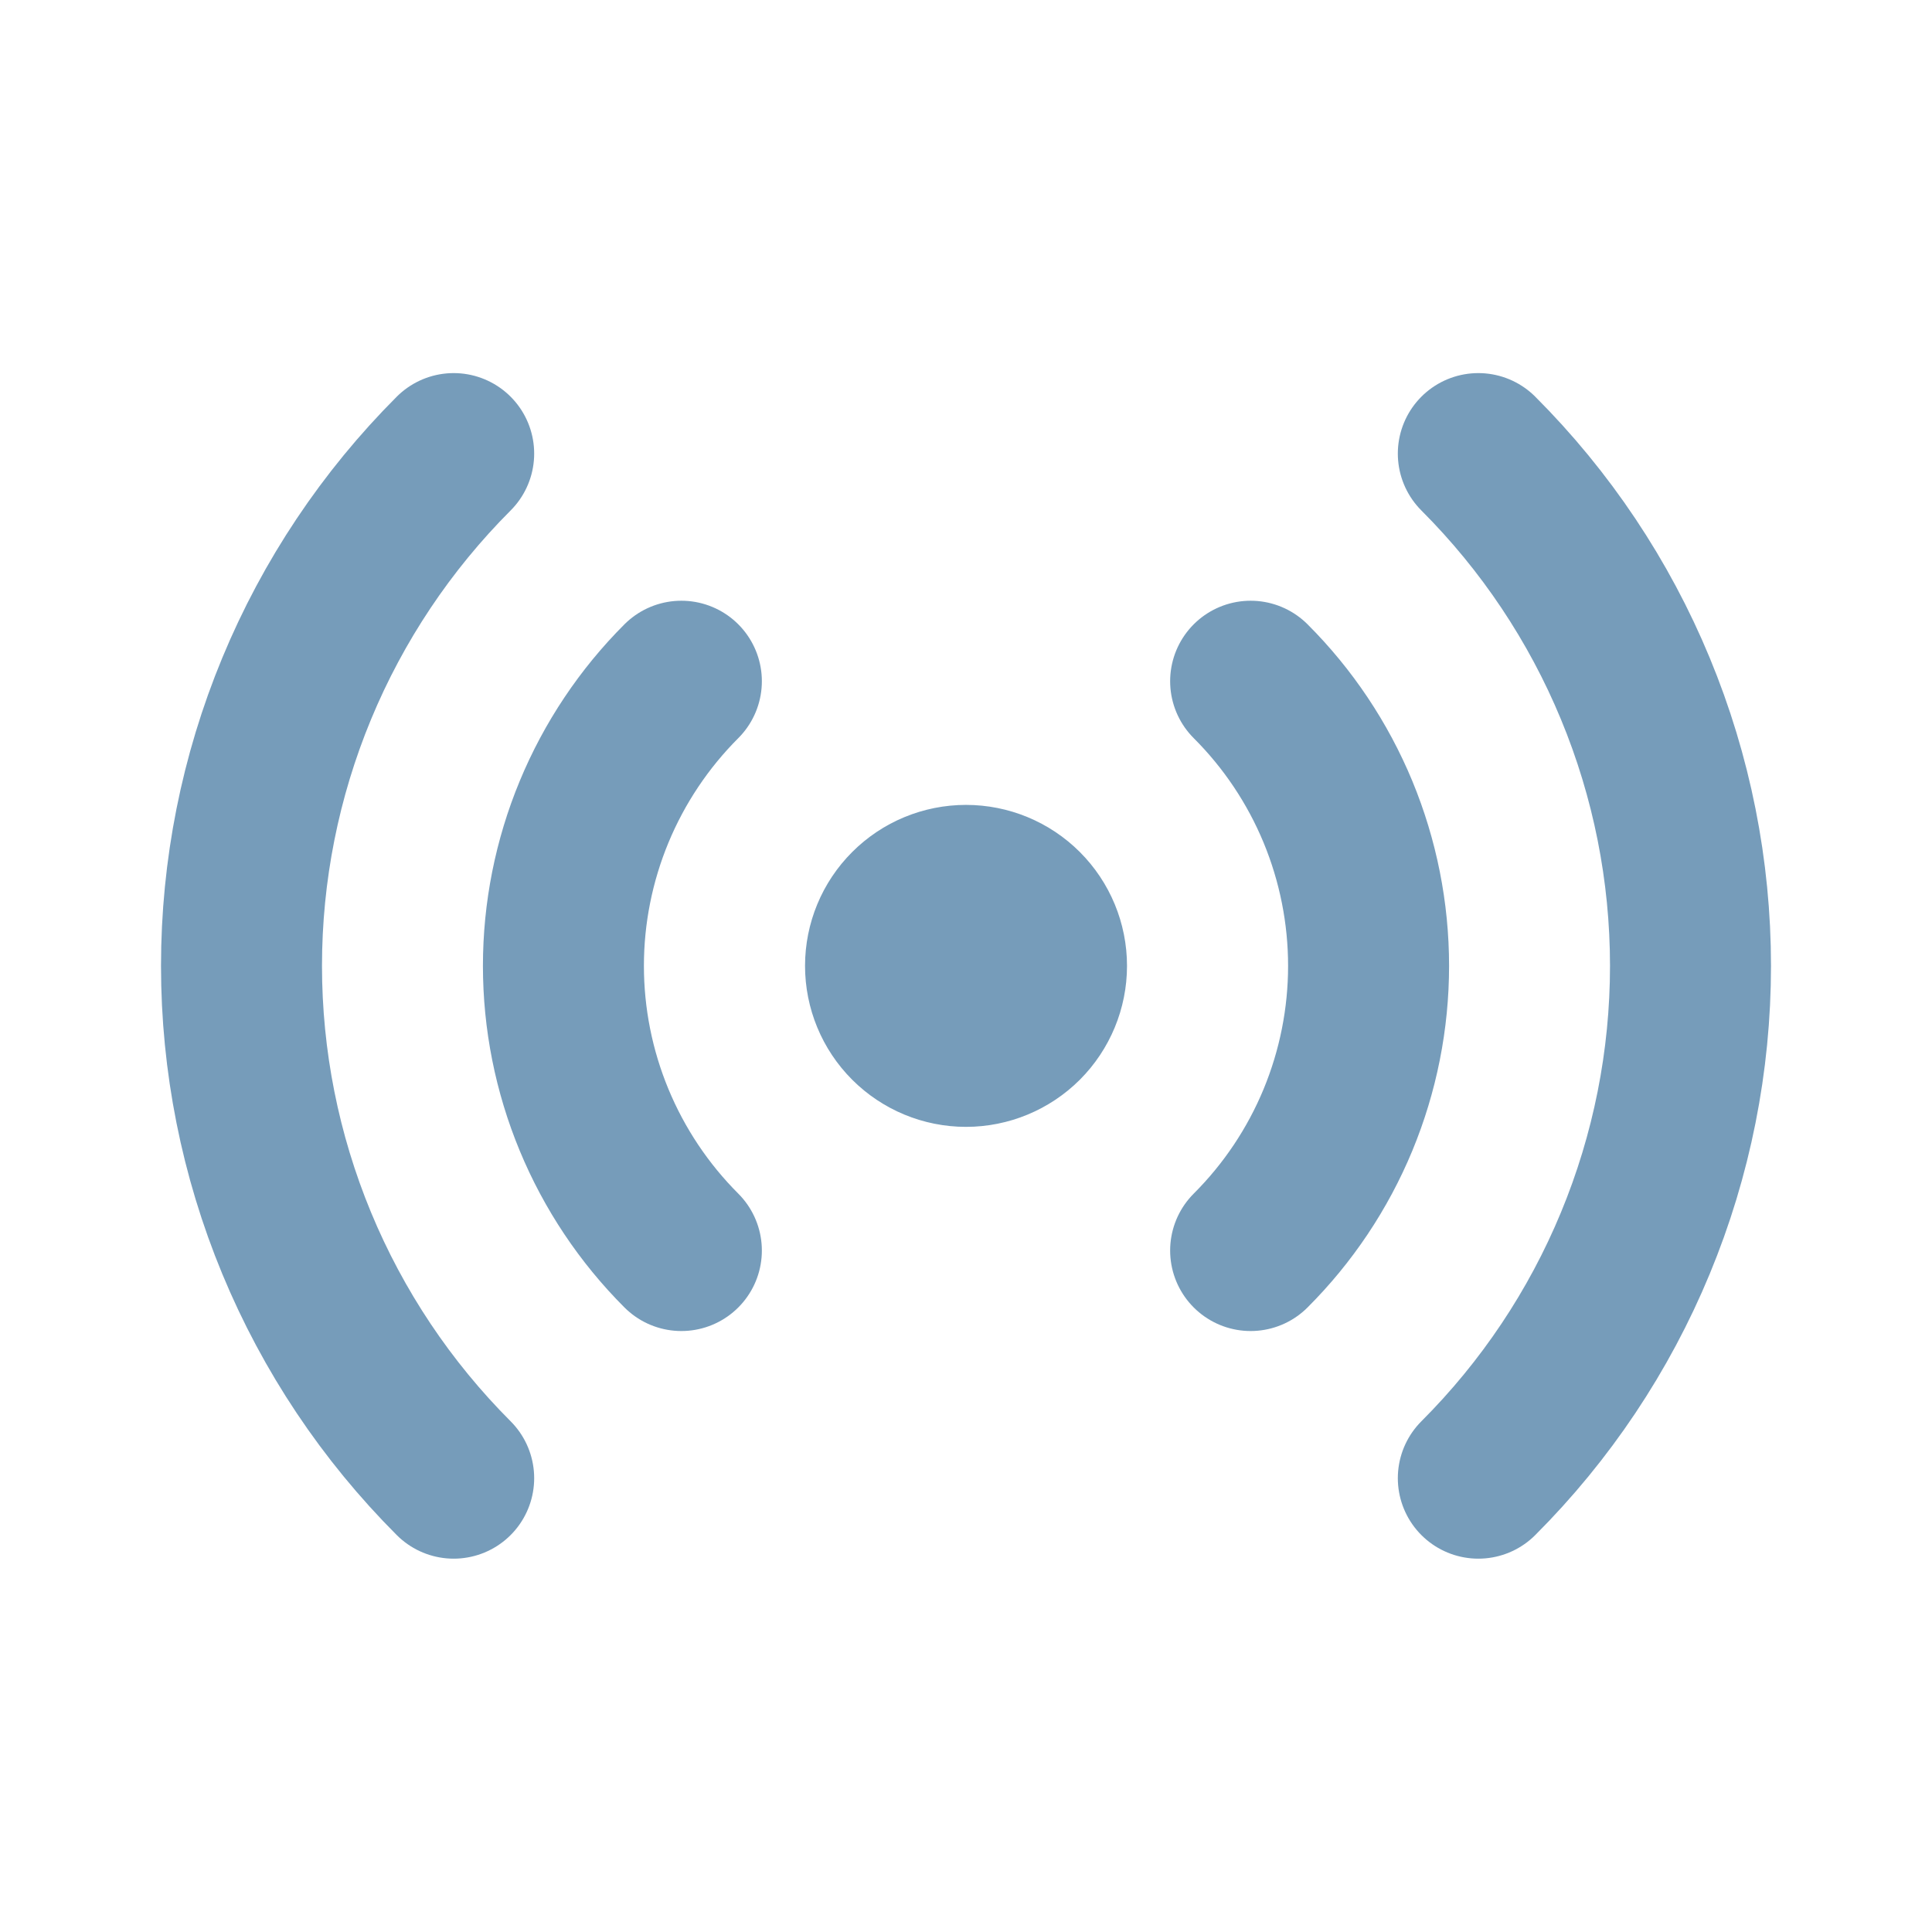 <svg width="40" height="40" viewBox="0 0 40 40" fill="none" xmlns="http://www.w3.org/2000/svg">
<path d="M9.393 30.604C8.001 29.211 6.896 27.558 6.142 25.738C5.388 23.918 5 21.967 5 19.997C5 18.027 5.388 16.077 6.142 14.257C6.896 12.437 8.001 10.784 9.393 9.391M30.607 9.391C32 10.784 33.105 12.437 33.858 14.257C34.612 16.077 35 18.027 35 19.997C35 21.967 34.612 23.918 33.858 25.738C33.105 27.558 32 29.211 30.607 30.604M14.107 25.891C13.333 25.117 12.719 24.198 12.3 23.187C11.881 22.176 11.665 21.092 11.665 19.997C11.665 18.903 11.881 17.819 12.3 16.808C12.719 15.797 13.333 14.878 14.107 14.104M25.893 14.104C26.668 14.878 27.282 15.797 27.701 16.808C28.119 17.819 28.335 18.903 28.335 19.997C28.335 21.092 28.119 22.176 27.701 23.187C27.282 24.198 26.668 25.117 25.893 25.891M21.667 19.997C21.667 20.439 21.491 20.863 21.179 21.176C20.866 21.488 20.442 21.664 20 21.664C19.558 21.664 19.134 21.488 18.822 21.176C18.509 20.863 18.334 20.439 18.334 19.997C18.334 19.555 18.509 19.131 18.822 18.819C19.134 18.506 19.558 18.331 20 18.331C20.442 18.331 20.866 18.506 21.179 18.819C21.491 19.131 21.667 19.555 21.667 19.997Z" stroke="#769CBA" stroke-width="3.333" stroke-linecap="round" stroke-linejoin="round"/>
</svg>

